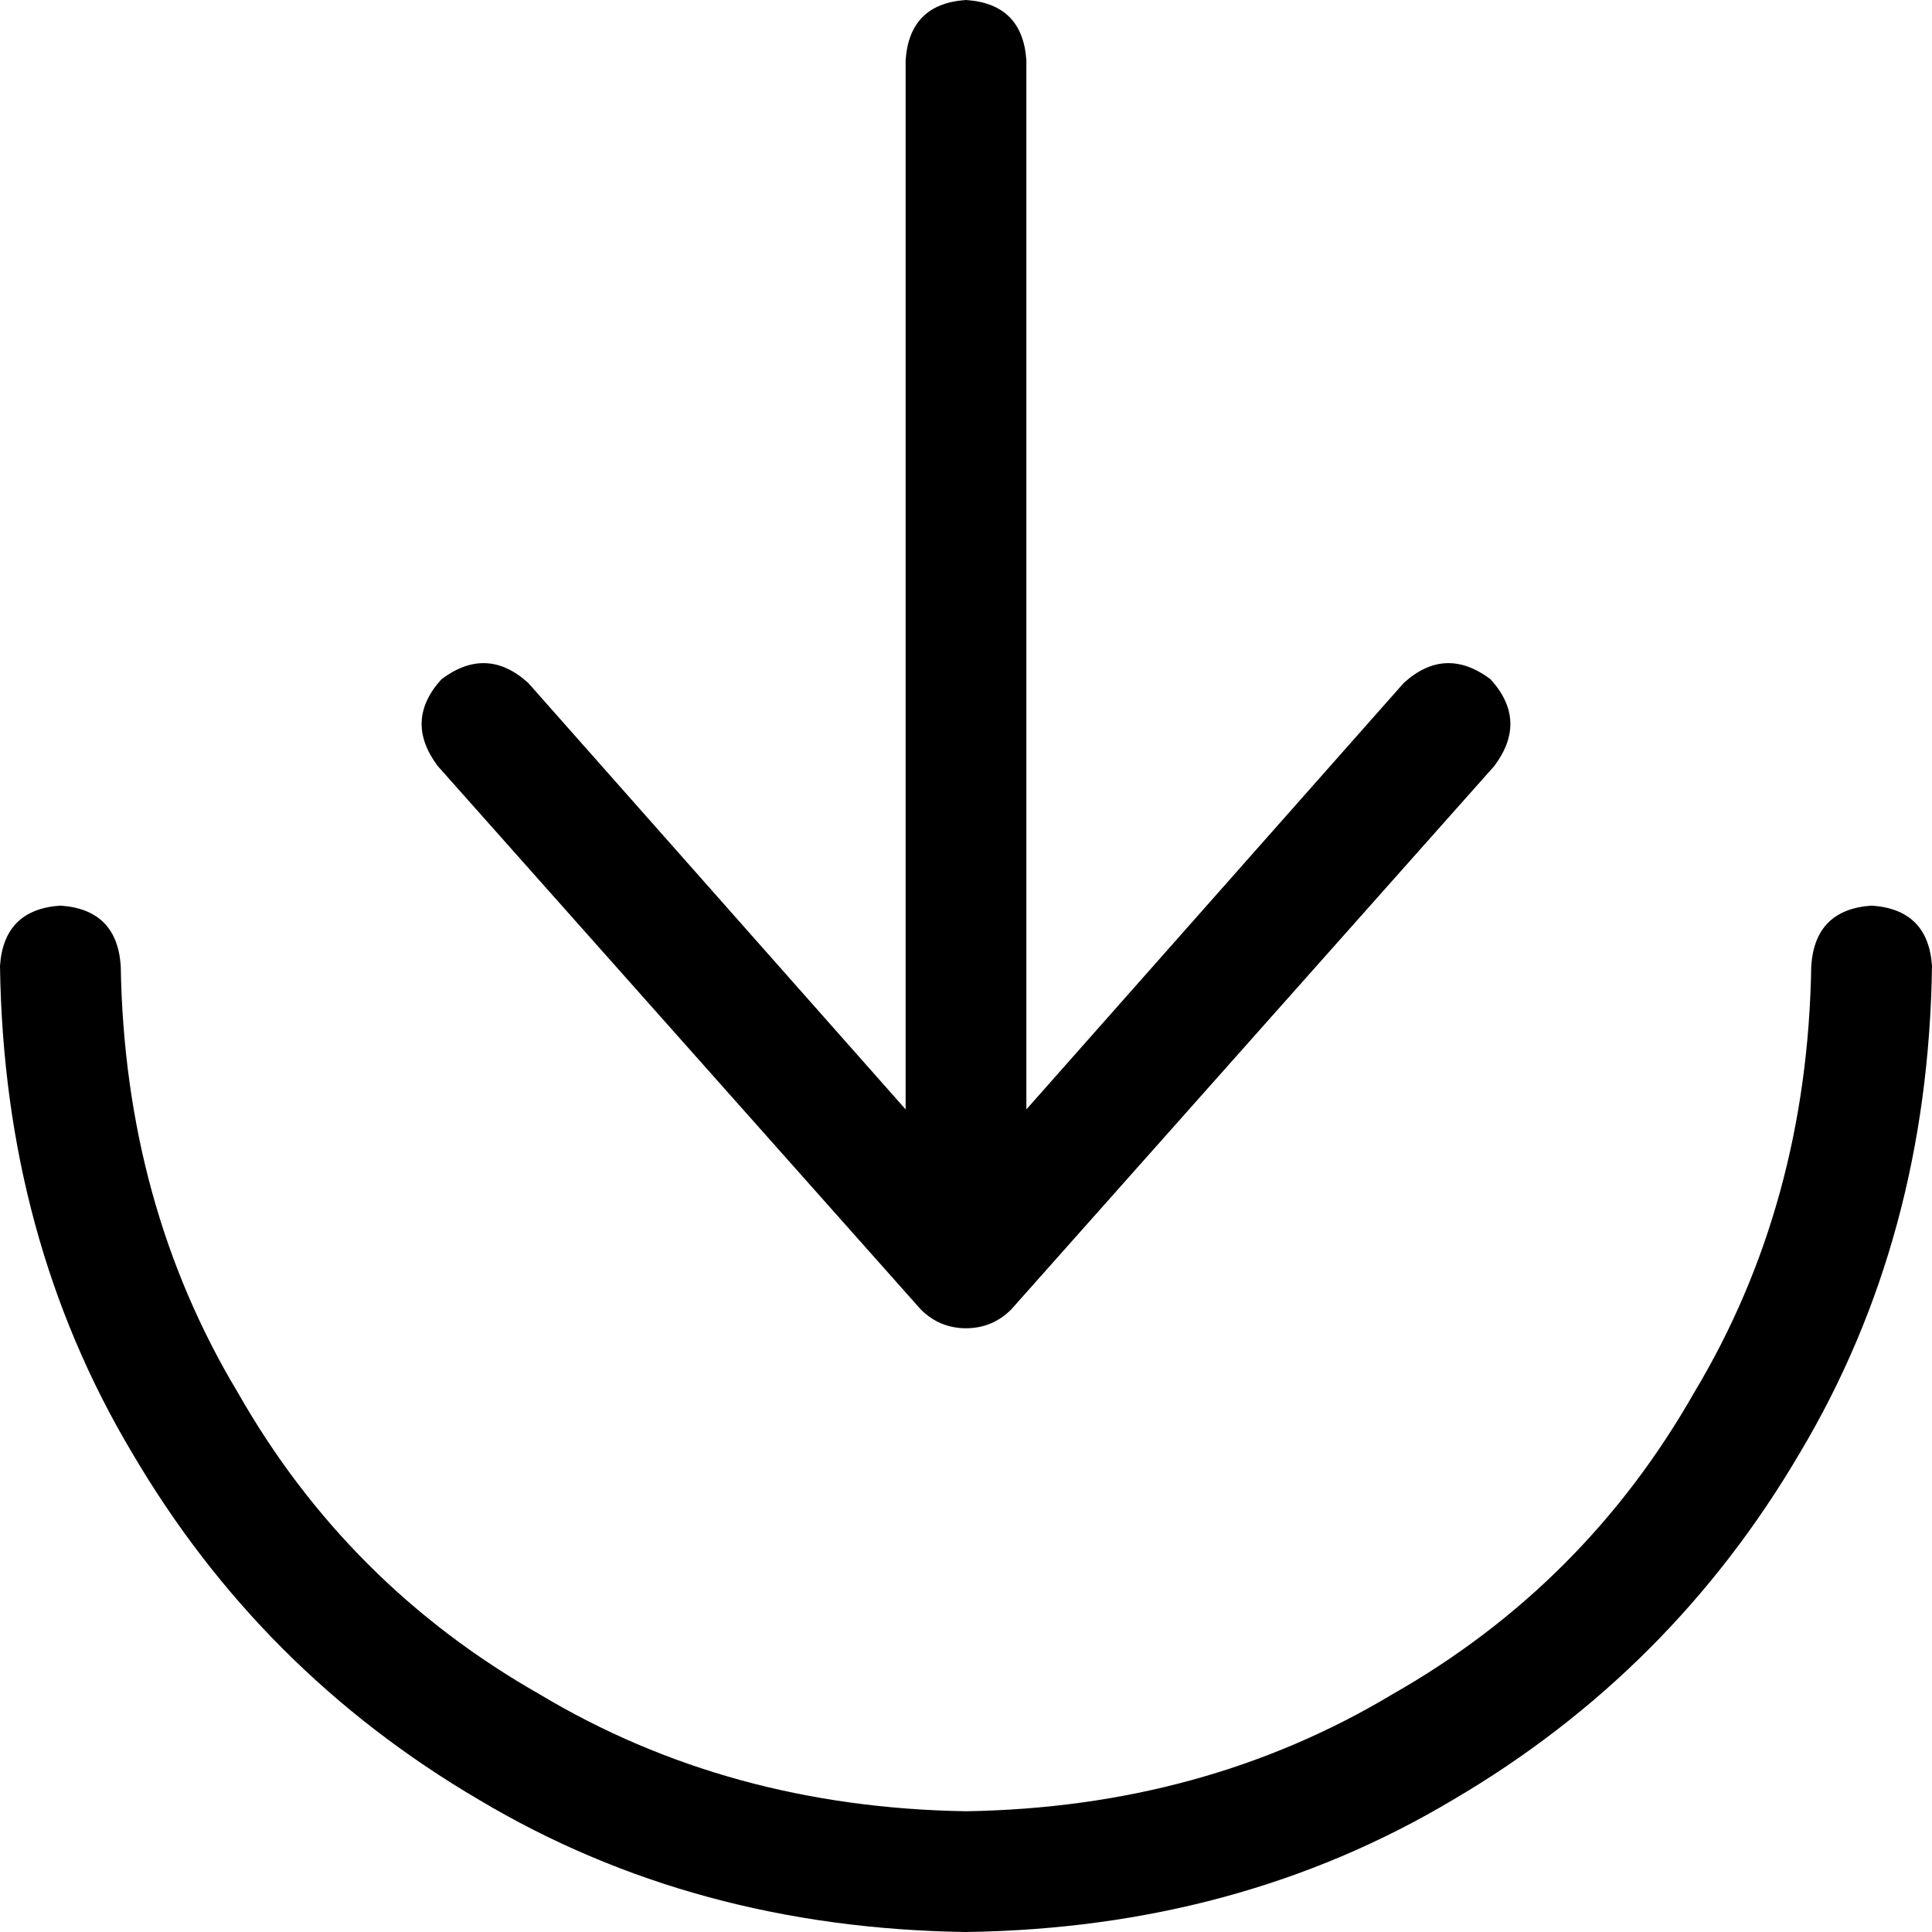 <svg viewBox="0 0 512 512">
  <path
    d="M 256 480 Q 319 479 369 449 L 369 449 Q 420 420 449 369 L 449 369 Q 479 319 480 256 Q 481 241 496 240 Q 511 241 512 256 Q 511 328 477 385 Q 443 443 385 477 Q 328 511 256 512 Q 184 511 127 477 Q 69 443 35 385 Q 1 328 0 256 Q 1 241 16 240 Q 31 241 32 256 Q 33 319 63 369 Q 92 420 143 449 Q 193 479 256 480 L 256 480 Z M 396 203 L 268 347 Q 263 352 256 352 Q 249 352 244 347 L 116 203 Q 107 191 117 180 Q 129 171 140 181 L 240 294 L 240 16 Q 241 1 256 0 Q 271 1 272 16 L 272 294 L 372 181 Q 383 171 395 180 Q 405 191 396 203 L 396 203 Z"
  />
</svg>